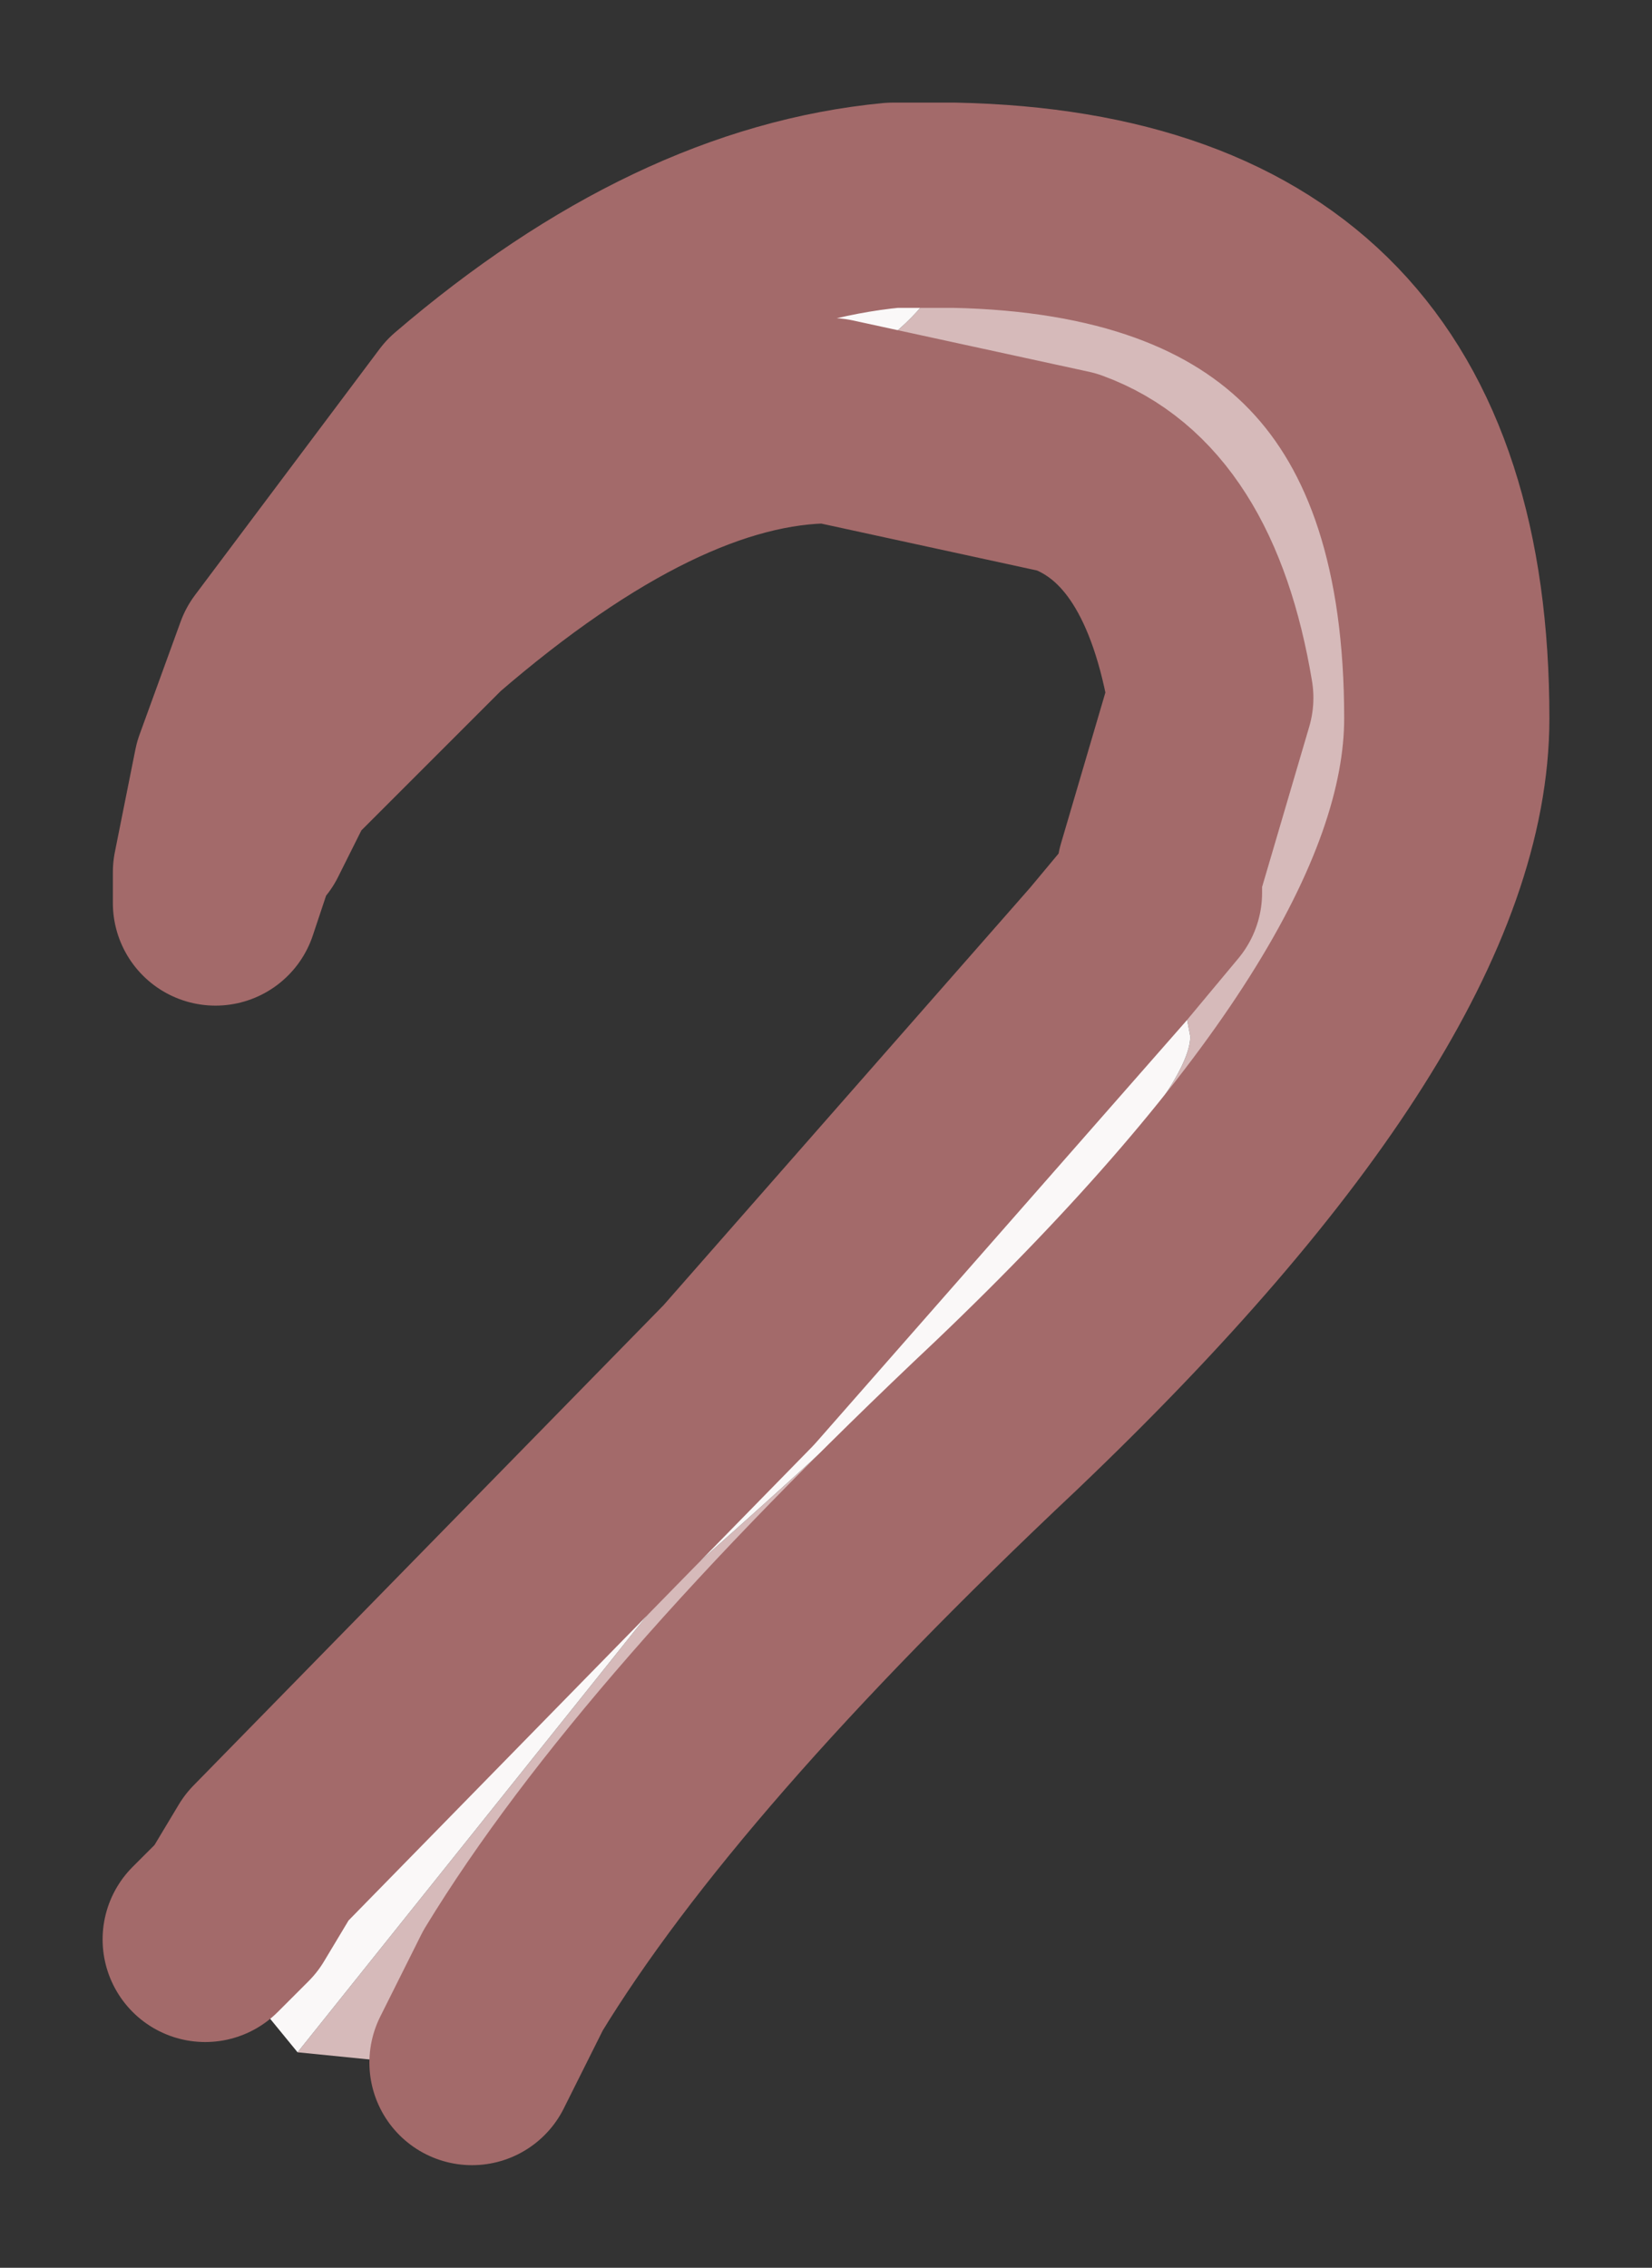 <?xml version="1.0" encoding="UTF-8" standalone="no"?>
<svg xmlns:xlink="http://www.w3.org/1999/xlink" height="11.05px" width="8.05px" xmlns="http://www.w3.org/2000/svg">
  <rect width="100%" height="100%" fill="#333333" stroke="none"/>
  <g id="shape0" transform="matrix(1.0, 0.0, 0.0, 1.0, 5.3, 5.6)">
    <path d="M0.35 -1.35 L0.6 -2.2 Q0.45 -3.1 -0.1 -3.3 L-1.25 -3.55 Q-2.1 -3.55 -3.2 -2.6 L-3.95 -1.85 -3.1 -2.9 -1.6 -3.6 Q-0.65 -4.0 -0.65 -4.5 L-0.65 -4.6 Q1.75 -4.55 1.75 -2.1 1.75 -0.75 -0.4 1.3 -2.1 2.9 -2.8 4.05 L-3.0 4.45 -3.35 4.45 -3.85 4.4 -2.05 2.15 Q0.5 -0.1 0.5 -0.55 L0.35 -1.35 M-4.15 -1.5 L-4.25 -1.2 -4.25 -1.35 -4.15 -1.5 M-4.15 3.7 L-4.0 3.45 -4.0 3.55 -4.15 3.7" fill="#d6baba" fill-rule="evenodd" stroke="none"/>
    <path d="M0.35 -1.25 L0.35 -1.35 0.5 -0.55 Q0.5 -0.1 -2.05 2.15 L-3.85 4.4 -4.3 3.85 -4.15 3.7 -4.0 3.55 -4.0 3.45 -1.7 1.1 0.1 -0.95 0.35 -1.25 0.1 -0.95 0.35 -1.25 M-3.95 -1.85 L-3.95 -1.8 -4.1 -1.55 -4.15 -1.5 -4.25 -1.35 -4.15 -1.85 -4.0 -2.35 -3.95 -2.4 -3.05 -3.6 Q-2.0 -4.5 -0.95 -4.6 L-0.75 -4.6 -0.65 -4.6 -0.65 -4.5 Q-0.65 -4.0 -1.6 -3.6 L-3.1 -2.9 -3.95 -1.85 -4.1 -1.55 -3.95 -1.85 M-3.95 -2.4 L-4.15 -1.85 -3.95 -2.4" fill="#faf8f8" fill-rule="evenodd" stroke="none"/>
    <path d="M0.35 -1.25 L0.35 -1.35 0.6 -2.2 Q0.45 -3.1 -0.1 -3.3 L-1.25 -3.55 Q-2.1 -3.55 -3.2 -2.6 L-3.95 -1.85 -4.1 -1.55 -4.15 -1.5 -4.25 -1.2 -4.25 -1.35 -4.15 -1.85 -3.95 -2.4 -3.05 -3.6 Q-2.0 -4.5 -0.95 -4.6 L-0.75 -4.6 -0.65 -4.6 Q1.75 -4.55 1.75 -2.1 1.75 -0.75 -0.4 1.3 -2.1 2.9 -2.8 4.05 L-3.0 4.45 M-4.3 3.85 L-4.15 3.7 -4.0 3.45 -1.7 1.1 0.1 -0.95 0.35 -1.25" fill="none" stroke="#a36a6a" stroke-linecap="round" stroke-linejoin="round" stroke-width="1"/>
  </g>
</svg>